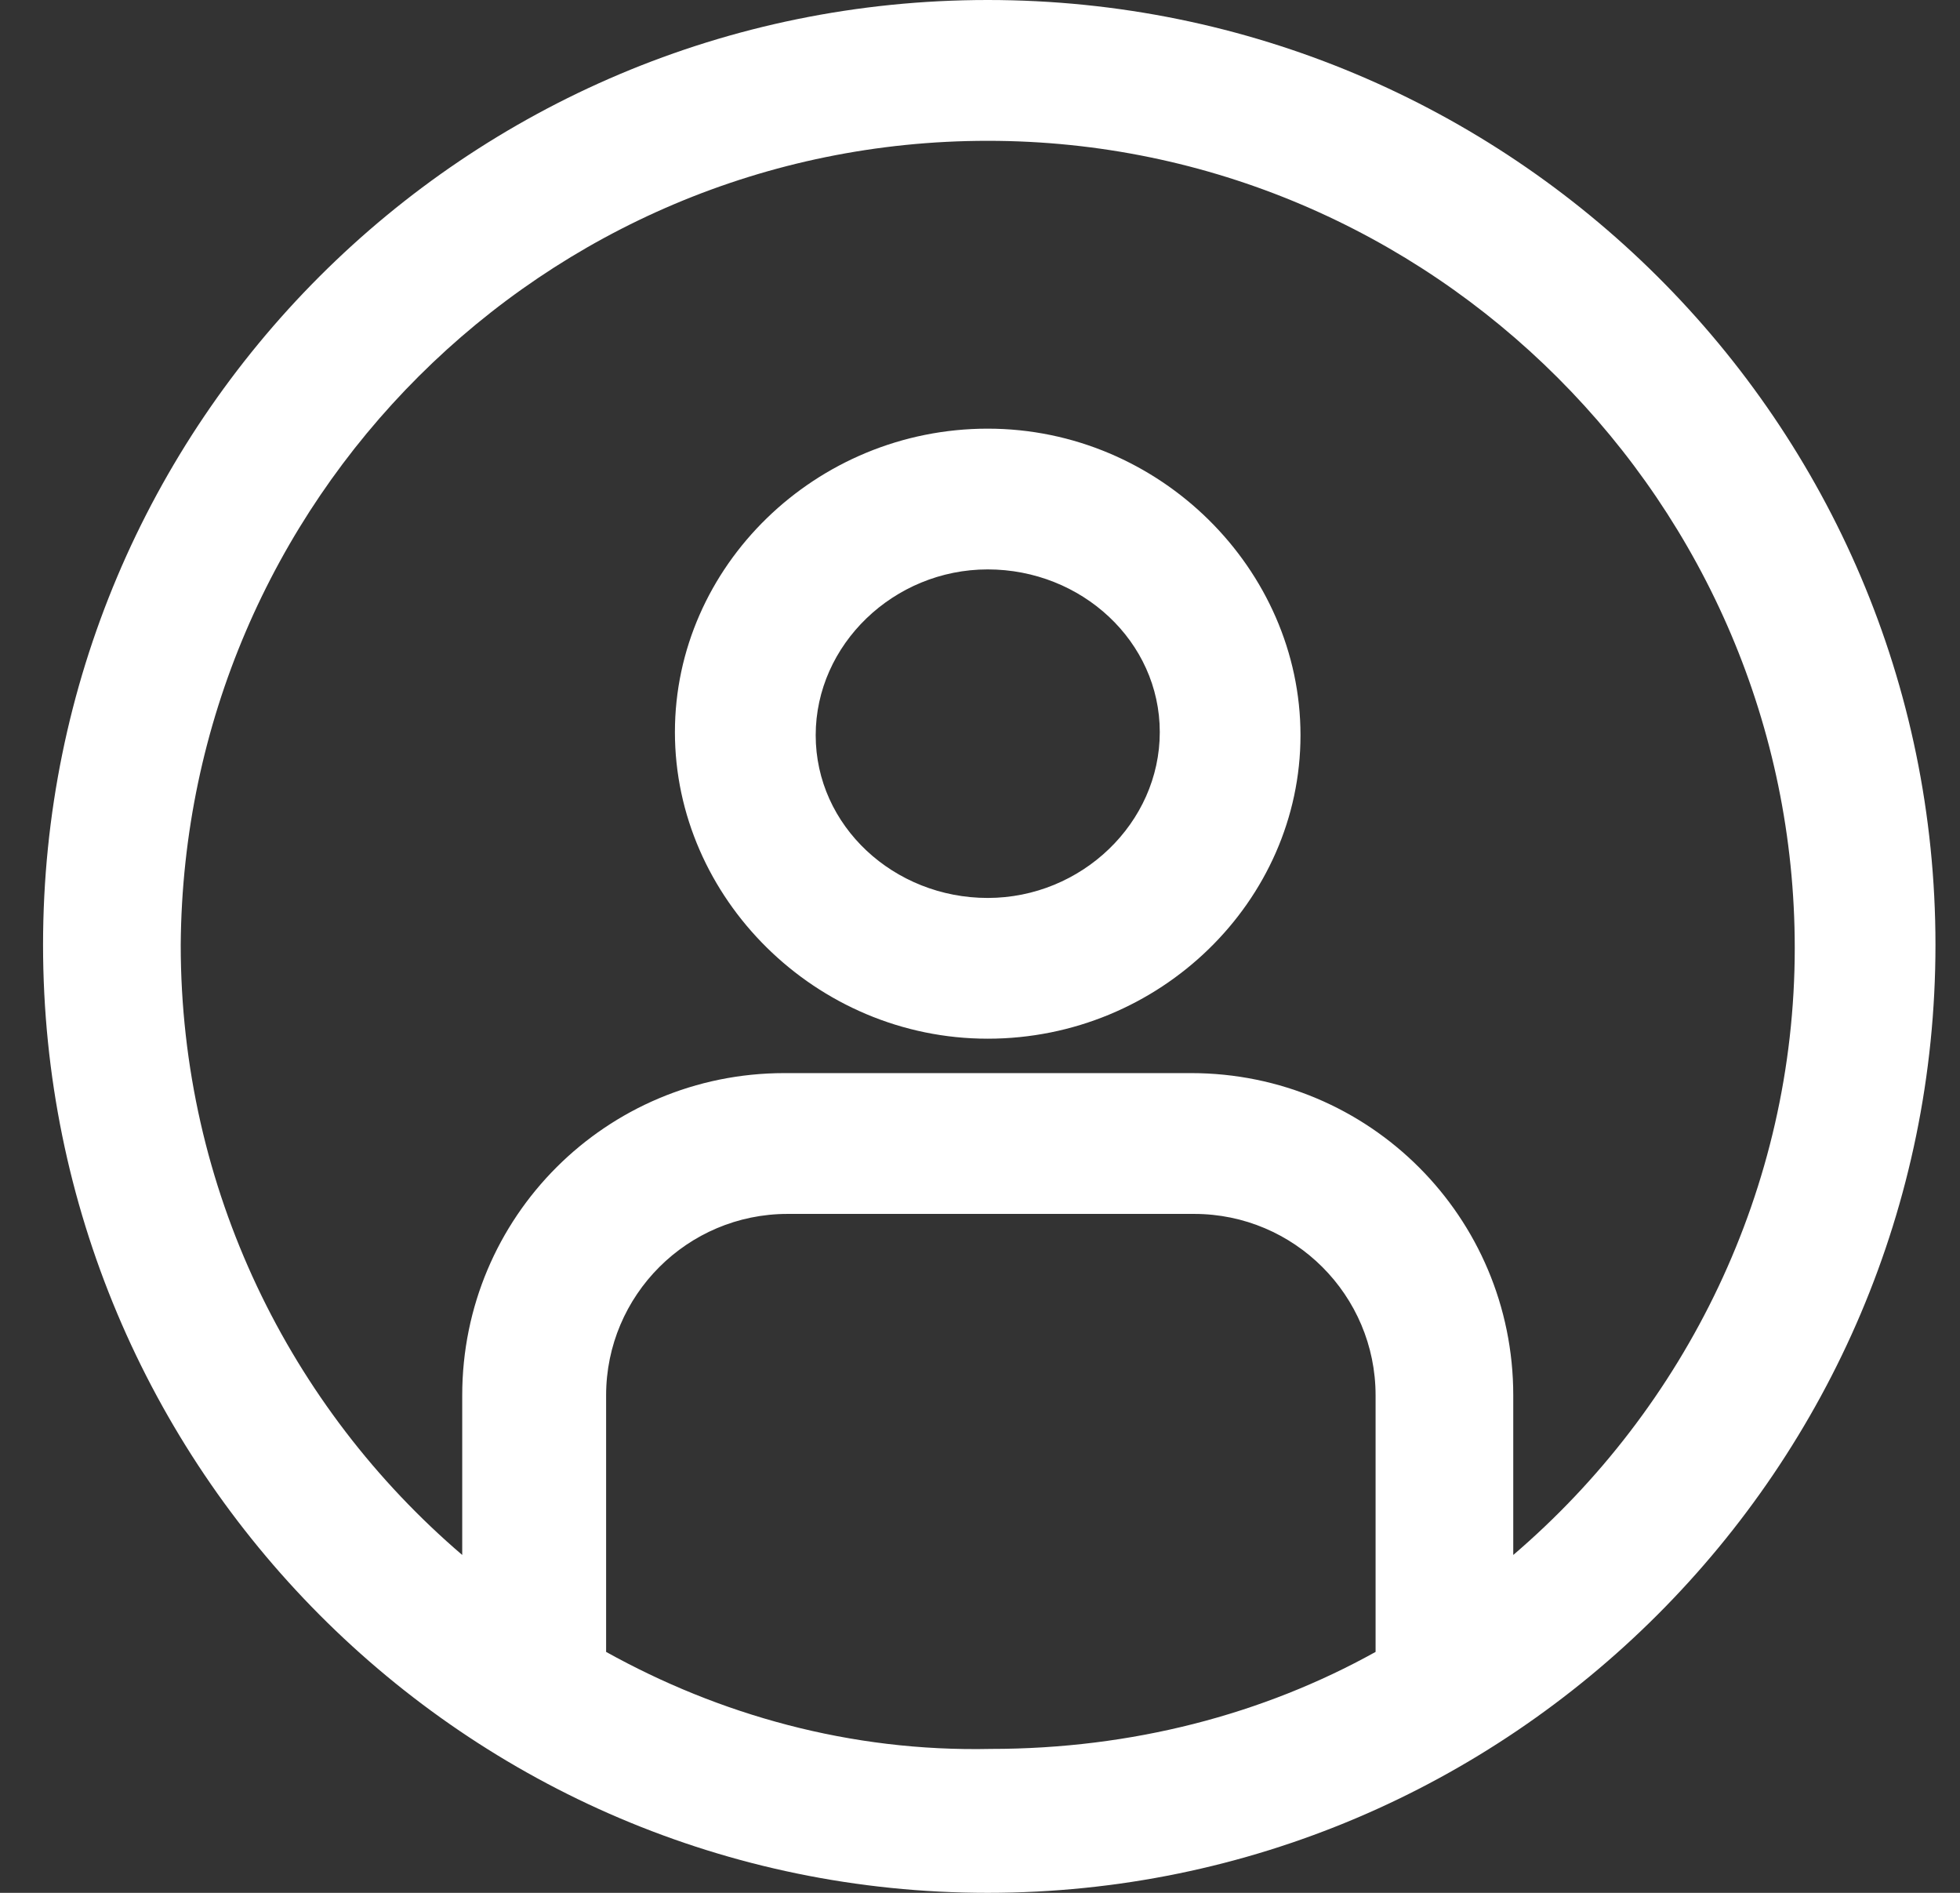 <svg width="29" height="28" viewBox="0 0 29 28" fill="none" xmlns="http://www.w3.org/2000/svg">
<rect x="0" y="0" width="29" height="28" fill="#333333" stroke="none"/>
<g id="Group">
<path id="Vector" d="M14.614 6.341C12.069 6.341 9.986 8.377 9.986 10.83C9.986 13.283 12.069 15.365 14.614 15.365C17.16 15.365 19.242 13.329 19.242 10.876C19.242 8.423 17.16 6.341 14.614 6.341ZM14.614 13.283C13.226 13.283 12.069 12.218 12.069 10.876C12.069 9.534 13.226 8.423 14.614 8.423C16.003 8.423 17.16 9.488 17.16 10.83C17.16 12.172 16.003 13.283 14.614 13.283Z" fill="white"/>
<path id="Vector_2" d="M14.614 0C6.885 0 0.637 6.248 0.637 13.977C0.637 21.706 6.885 28 14.614 28C22.343 28 28.637 21.706 28.637 13.977C28.637 6.248 22.343 0 14.614 0ZM8.968 24.436V20.641C8.968 19.16 10.171 17.957 11.652 17.957H17.669C19.15 17.957 20.353 19.16 20.353 20.641V24.436C18.687 25.362 16.743 25.871 14.661 25.871C12.578 25.917 10.634 25.362 8.968 24.436ZM22.39 23.002V20.641C22.39 18.003 20.261 15.874 17.623 15.874H11.606C8.968 15.874 6.839 18.003 6.839 20.641V23.002C4.294 20.826 2.674 17.587 2.674 13.977C2.72 7.405 8.042 2.083 14.614 2.083C21.186 2.083 26.555 7.451 26.555 14.023C26.555 17.587 24.935 20.826 22.39 23.002Z" fill="white"/>
</g>
</svg>
